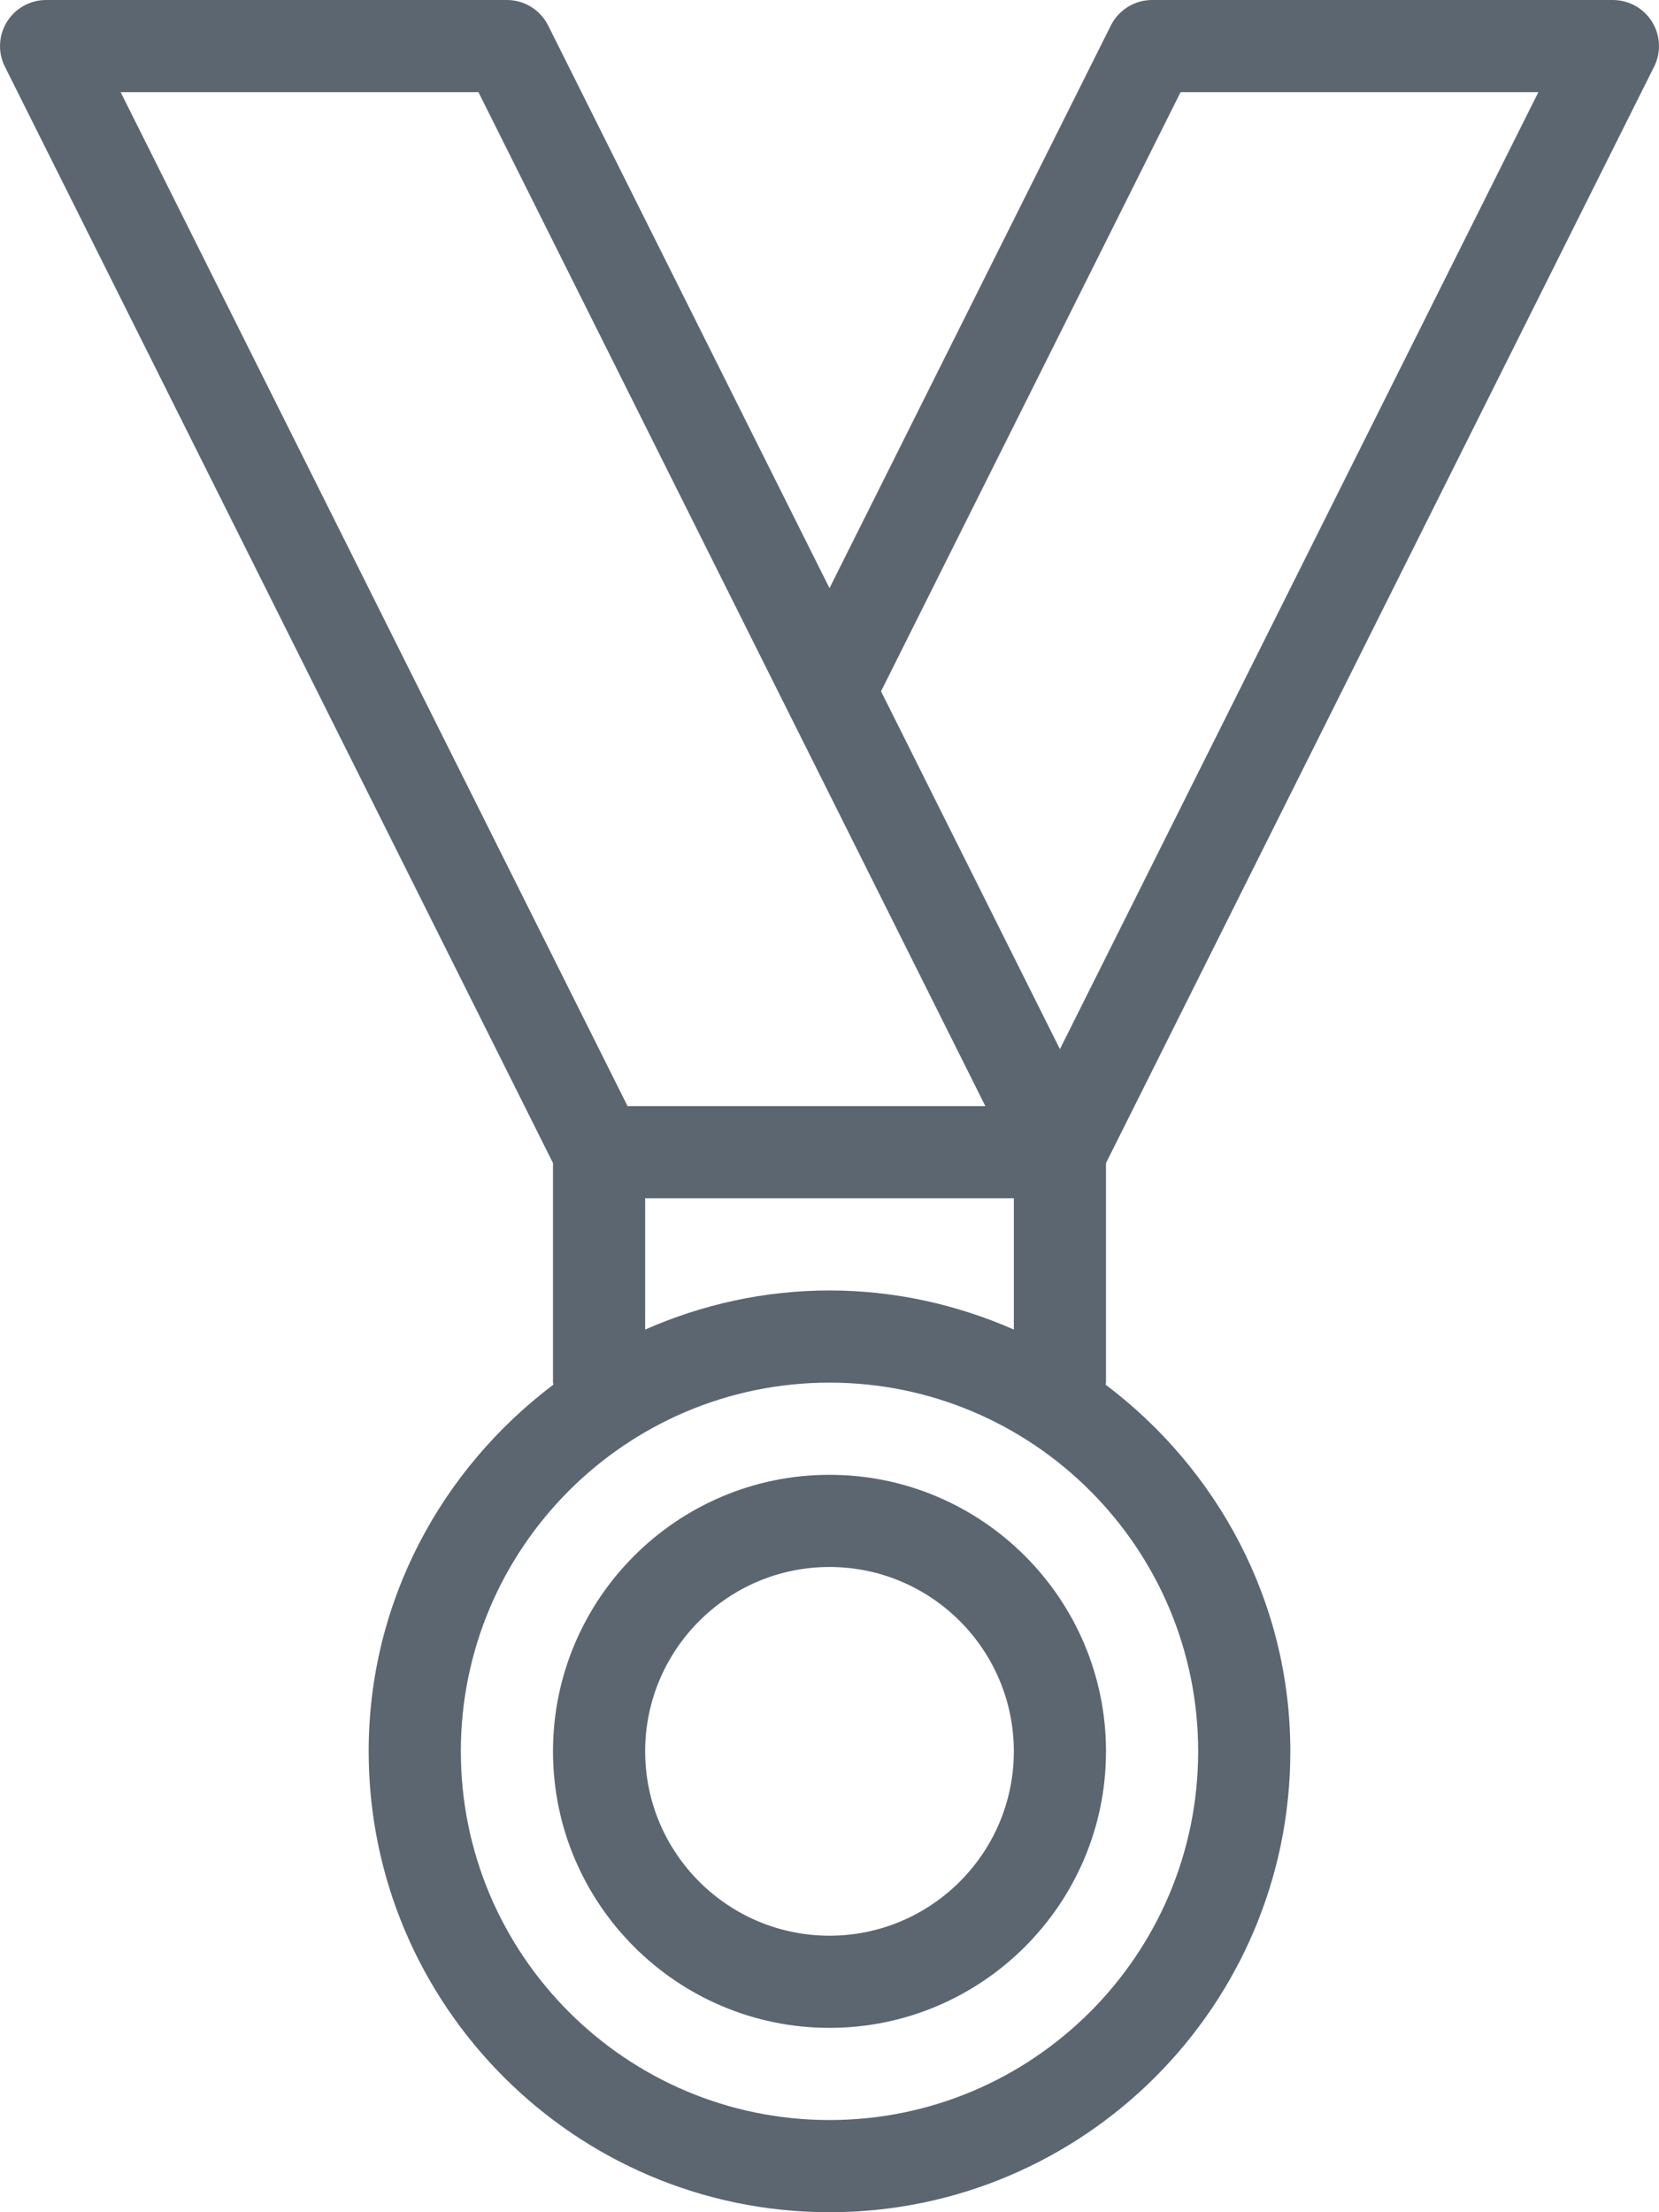 <svg xmlns="http://www.w3.org/2000/svg" viewBox="0 0 18 24"><path fill="#5c6671" d="M12 12.618L17.947.723c.078-.155.069-.339-.022-.486S17.673 0 17.5 0h-5c-.189 0-.362.107-.447.276L9 6.381 5.947.276C5.862.107 5.689 0 5.5 0h-5C.327 0 .166.09.075.237s-.1.332-.022.486L6 12.618V15c0 .008.004.014.004.022C4.794 15.935 4 17.371 4 19c0 2.757 2.243 5 5 5s5-2.243 5-5c0-1.629-.795-3.065-2.004-3.978 0-.008.004-.014.004-.022v-2.382zM12.809 1h3.882L11.5 11.382 9.559 7.5l3.25-6.5zM5.191 1l5.5 11H6.809l-5.5-11h3.882zM13 19c0 2.206-1.794 4-4 4s-4-1.794-4-4 1.794-4 4-4 4 1.794 4 4zm-4-5c-.712 0-1.386.154-2 .424V13h4v1.424C10.386 14.155 9.712 14 9 14zm0 2c-1.654 0-3 1.346-3 3s1.346 3 3 3 3-1.346 3-3-1.346-3-3-3zm0 5c-1.103 0-2-.897-2-2s.897-2 2-2 2 .897 2 2-.897 2-2 2z"/></svg>